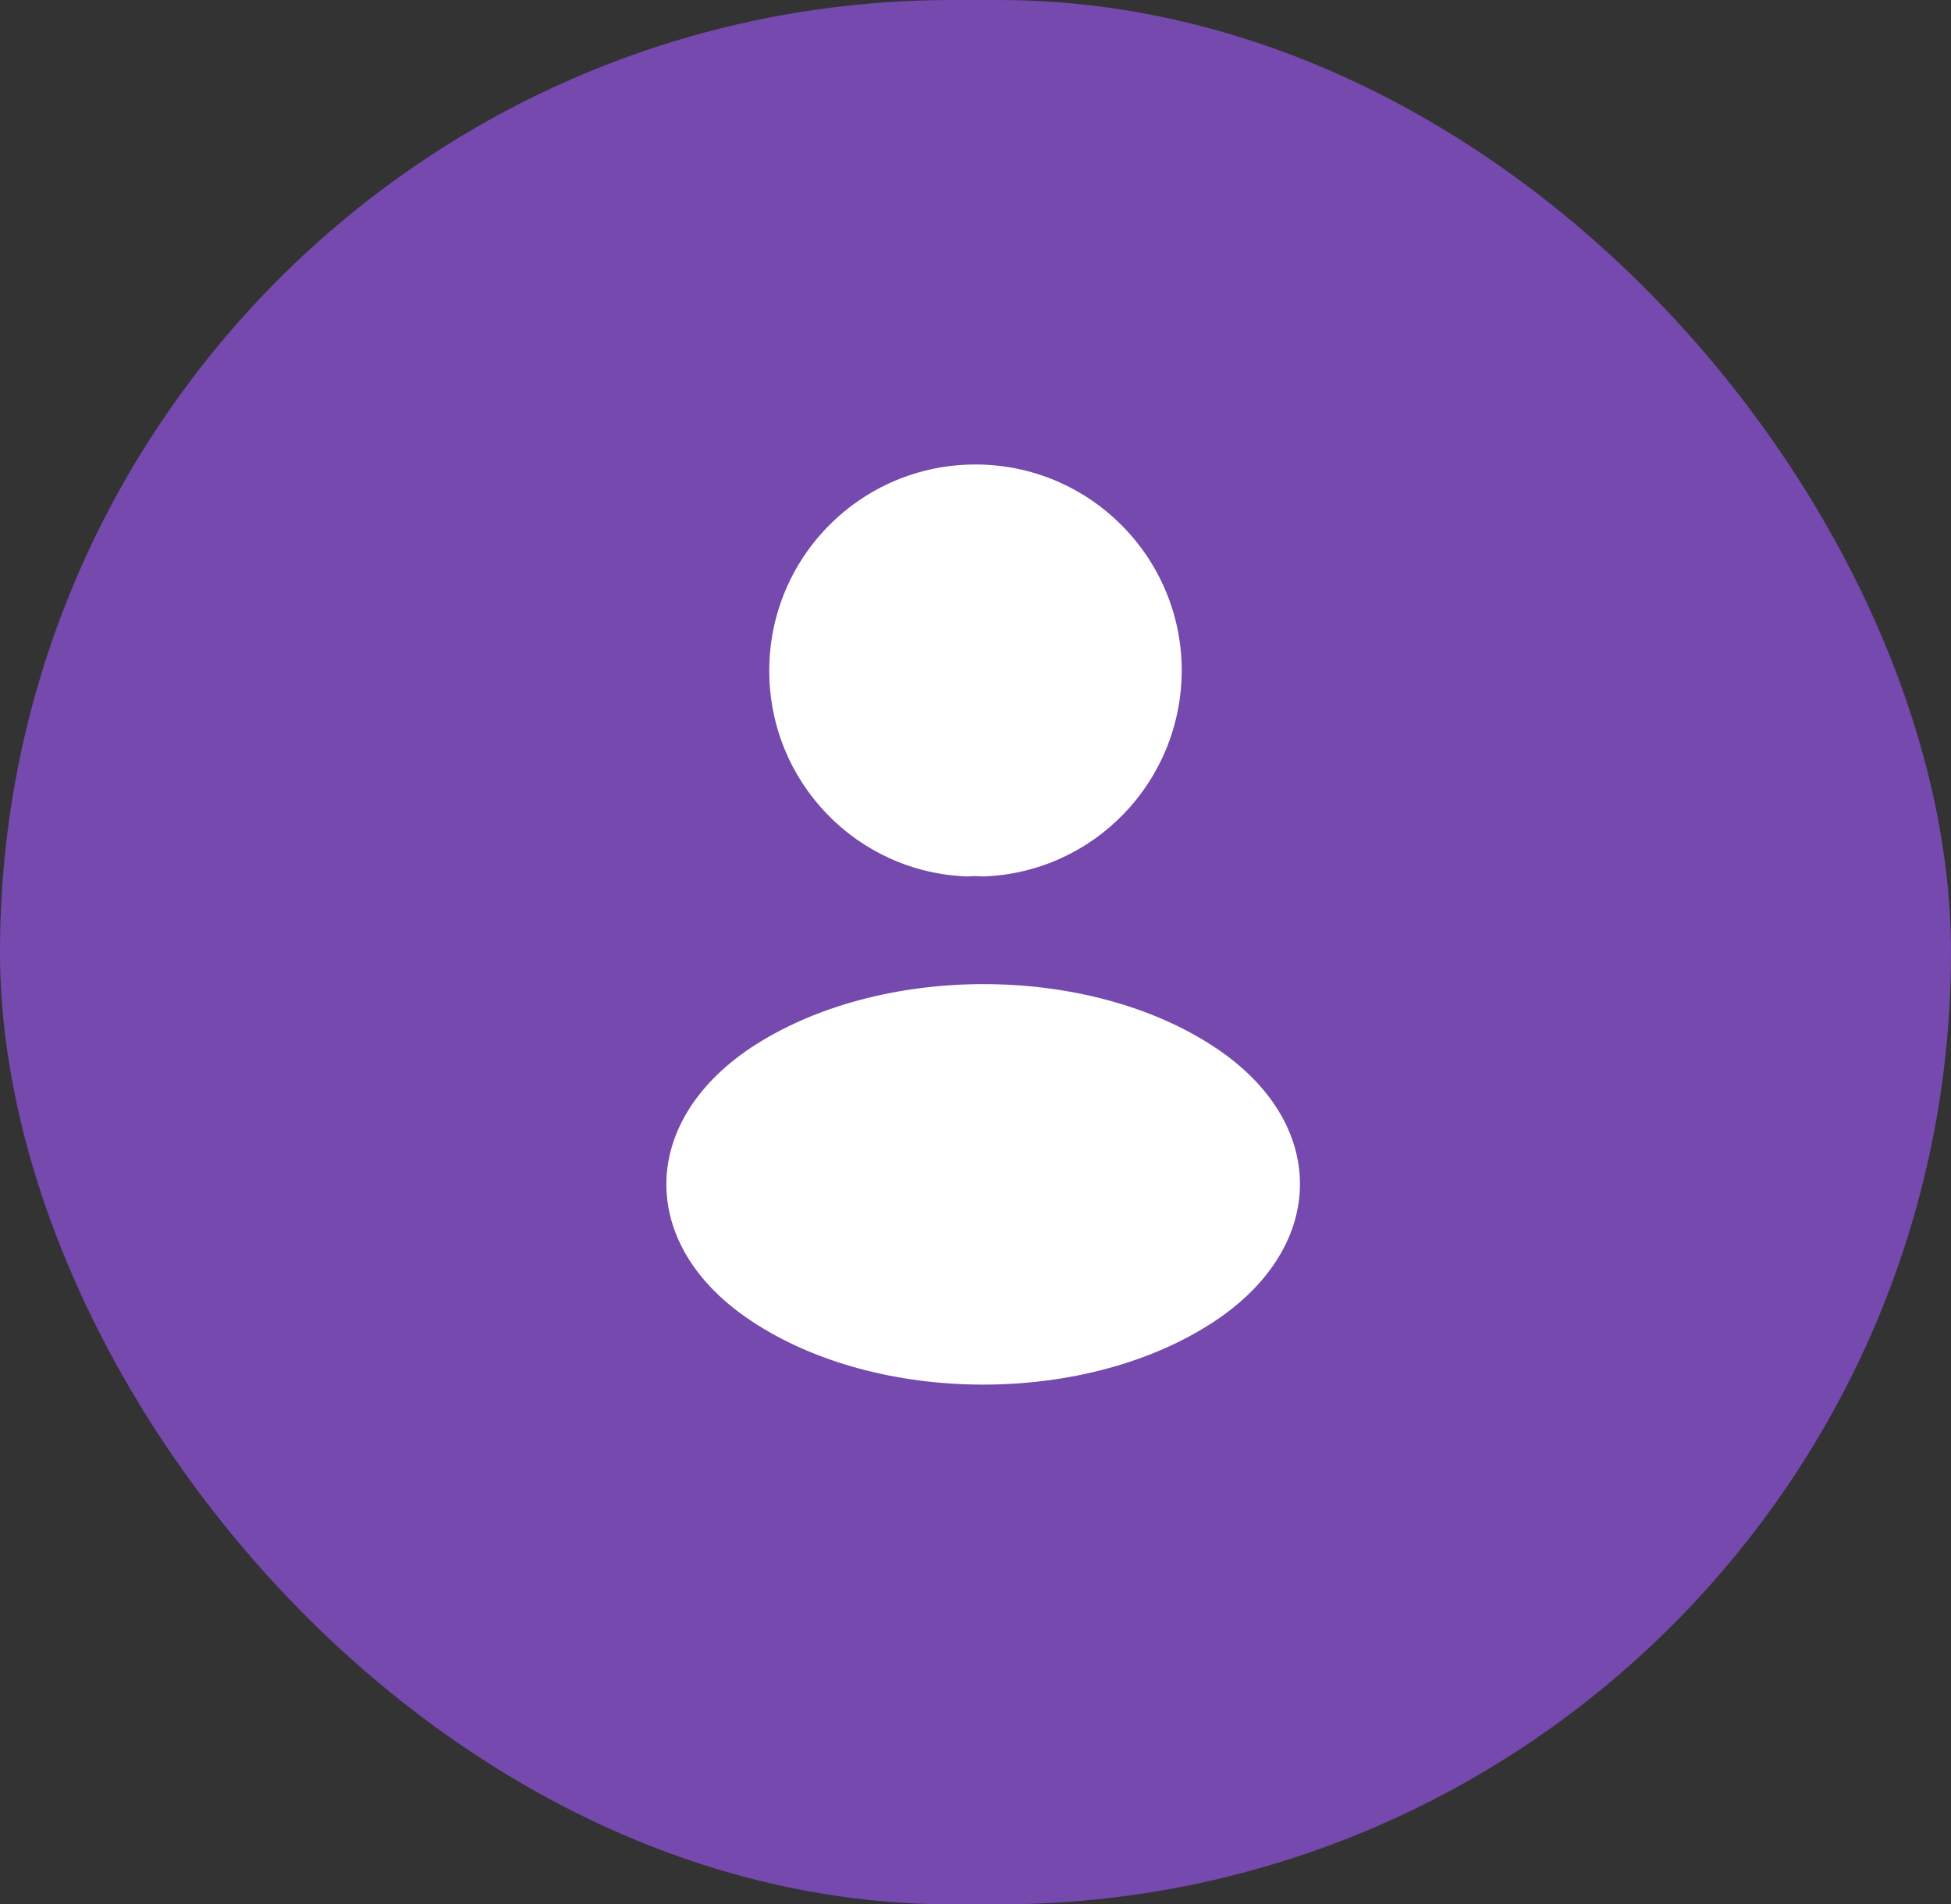 <svg width="42" height="41" viewBox="0 0 42 41" fill="none" xmlns="http://www.w3.org/2000/svg">
<rect x="0" y="0" width="42" height="41" fill="#333333" stroke="none"/>
<rect width="42" height="41" rx="20.5" fill="#7549AD"/>
<path d="M21.16 18.87C21.06 18.86 20.94 18.86 20.83 18.87C18.45 18.79 16.56 16.84 16.56 14.44C16.56 11.99 18.54 10 21 10C23.45 10 25.44 11.99 25.44 14.44C25.43 16.84 23.54 18.79 21.16 18.87Z" fill="white"/>
<path d="M16.16 22.56C13.74 24.18 13.74 26.82 16.16 28.43C18.91 30.27 23.42 30.27 26.17 28.43C28.59 26.81 28.59 24.17 26.17 22.56C23.43 20.73 18.92 20.73 16.16 22.56Z" fill="white"/>
</svg>

